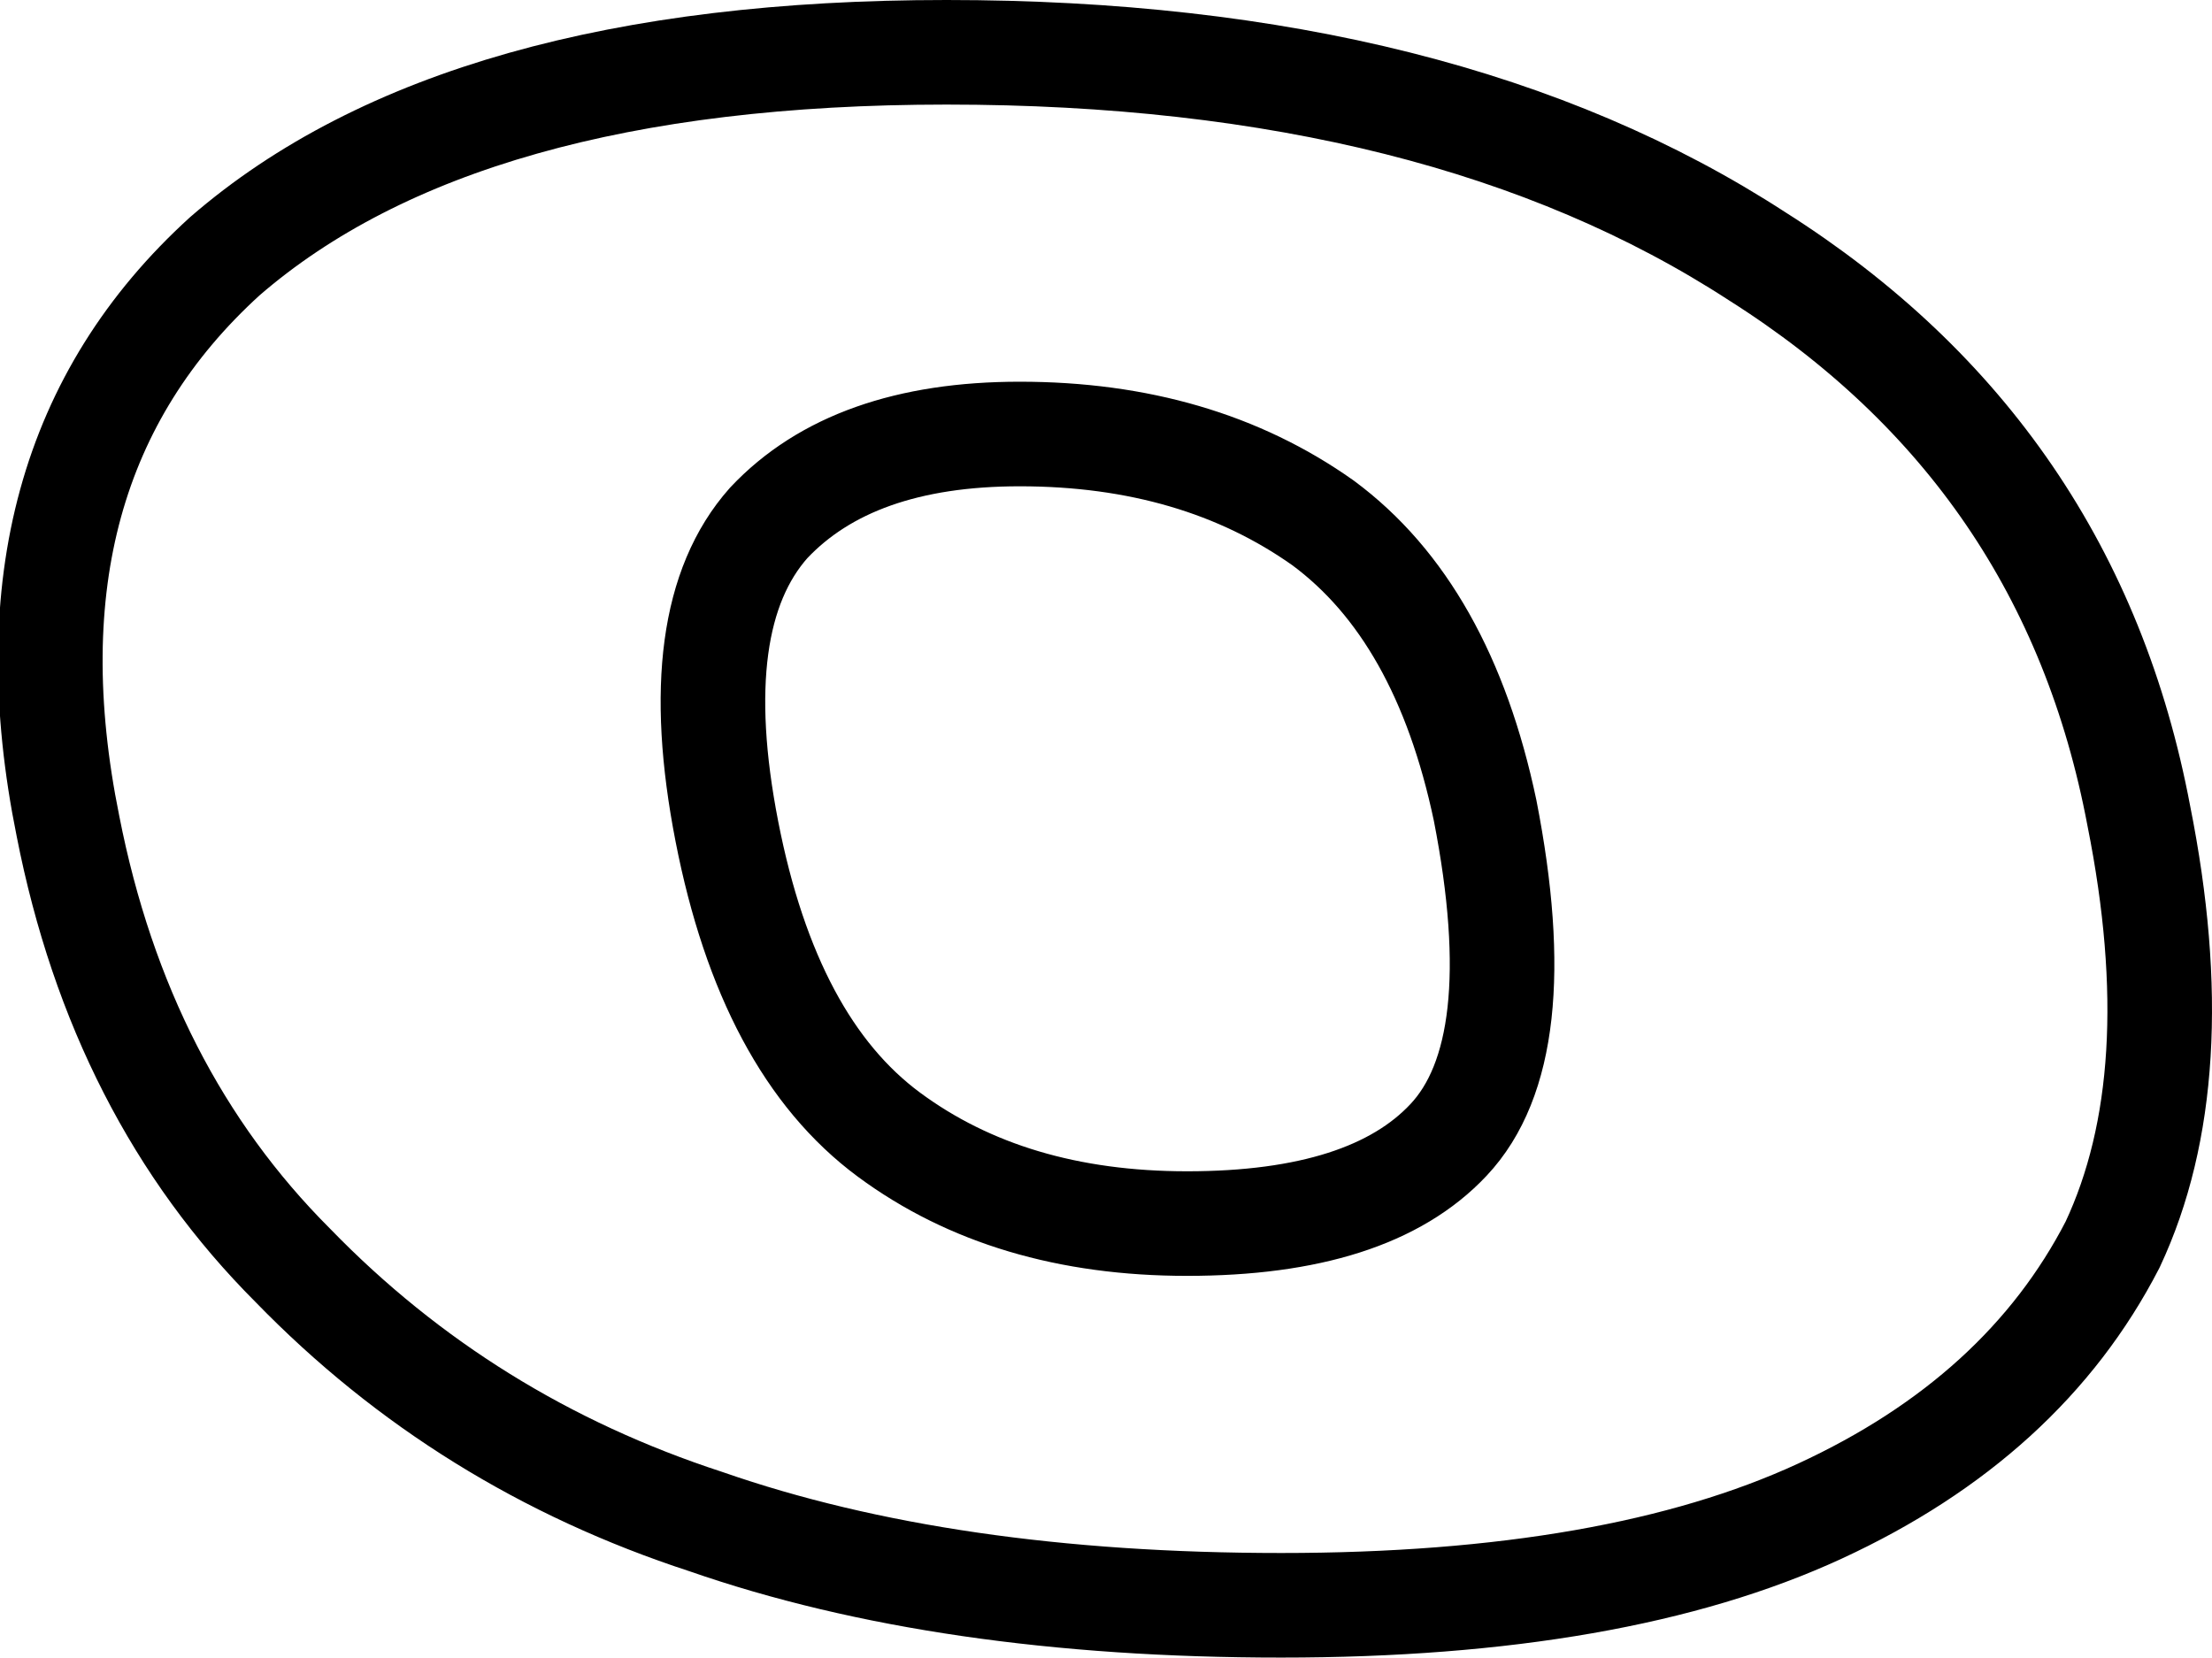 <?xml version="1.0" encoding="UTF-8" standalone="no"?>
<svg xmlns:xlink="http://www.w3.org/1999/xlink" height="15.85px" width="21.15px" xmlns="http://www.w3.org/2000/svg">
  <g transform="matrix(1.0, 0.0, 0.0, 1.0, -216.8, -163.3)">
    <path d="M237.25 171.1 Q237.75 173.6 237.0 175.2 236.15 176.85 234.2 177.75 232.25 178.65 229.05 178.65 225.85 178.65 223.55 177.85 221.25 177.1 219.6 175.4 217.95 173.75 217.45 171.2 216.75 167.75 218.95 165.75 221.2 163.8 225.85 163.8 230.6 163.8 233.6 165.75 236.6 167.65 237.25 171.1 M226.55 167.45 Q224.95 167.45 224.15 168.3 223.35 169.2 223.75 171.25 224.15 173.3 225.3 174.15 226.45 175.0 228.15 175.0 229.9 175.0 230.65 174.2 231.45 173.35 231.0 171.05 230.6 169.15 229.45 168.3 228.25 167.45 226.55 167.45 Z" fill="none" stroke="#000000" stroke-linecap="round" stroke-linejoin="round" stroke-width="1.0"/>
  </g>
</svg>
